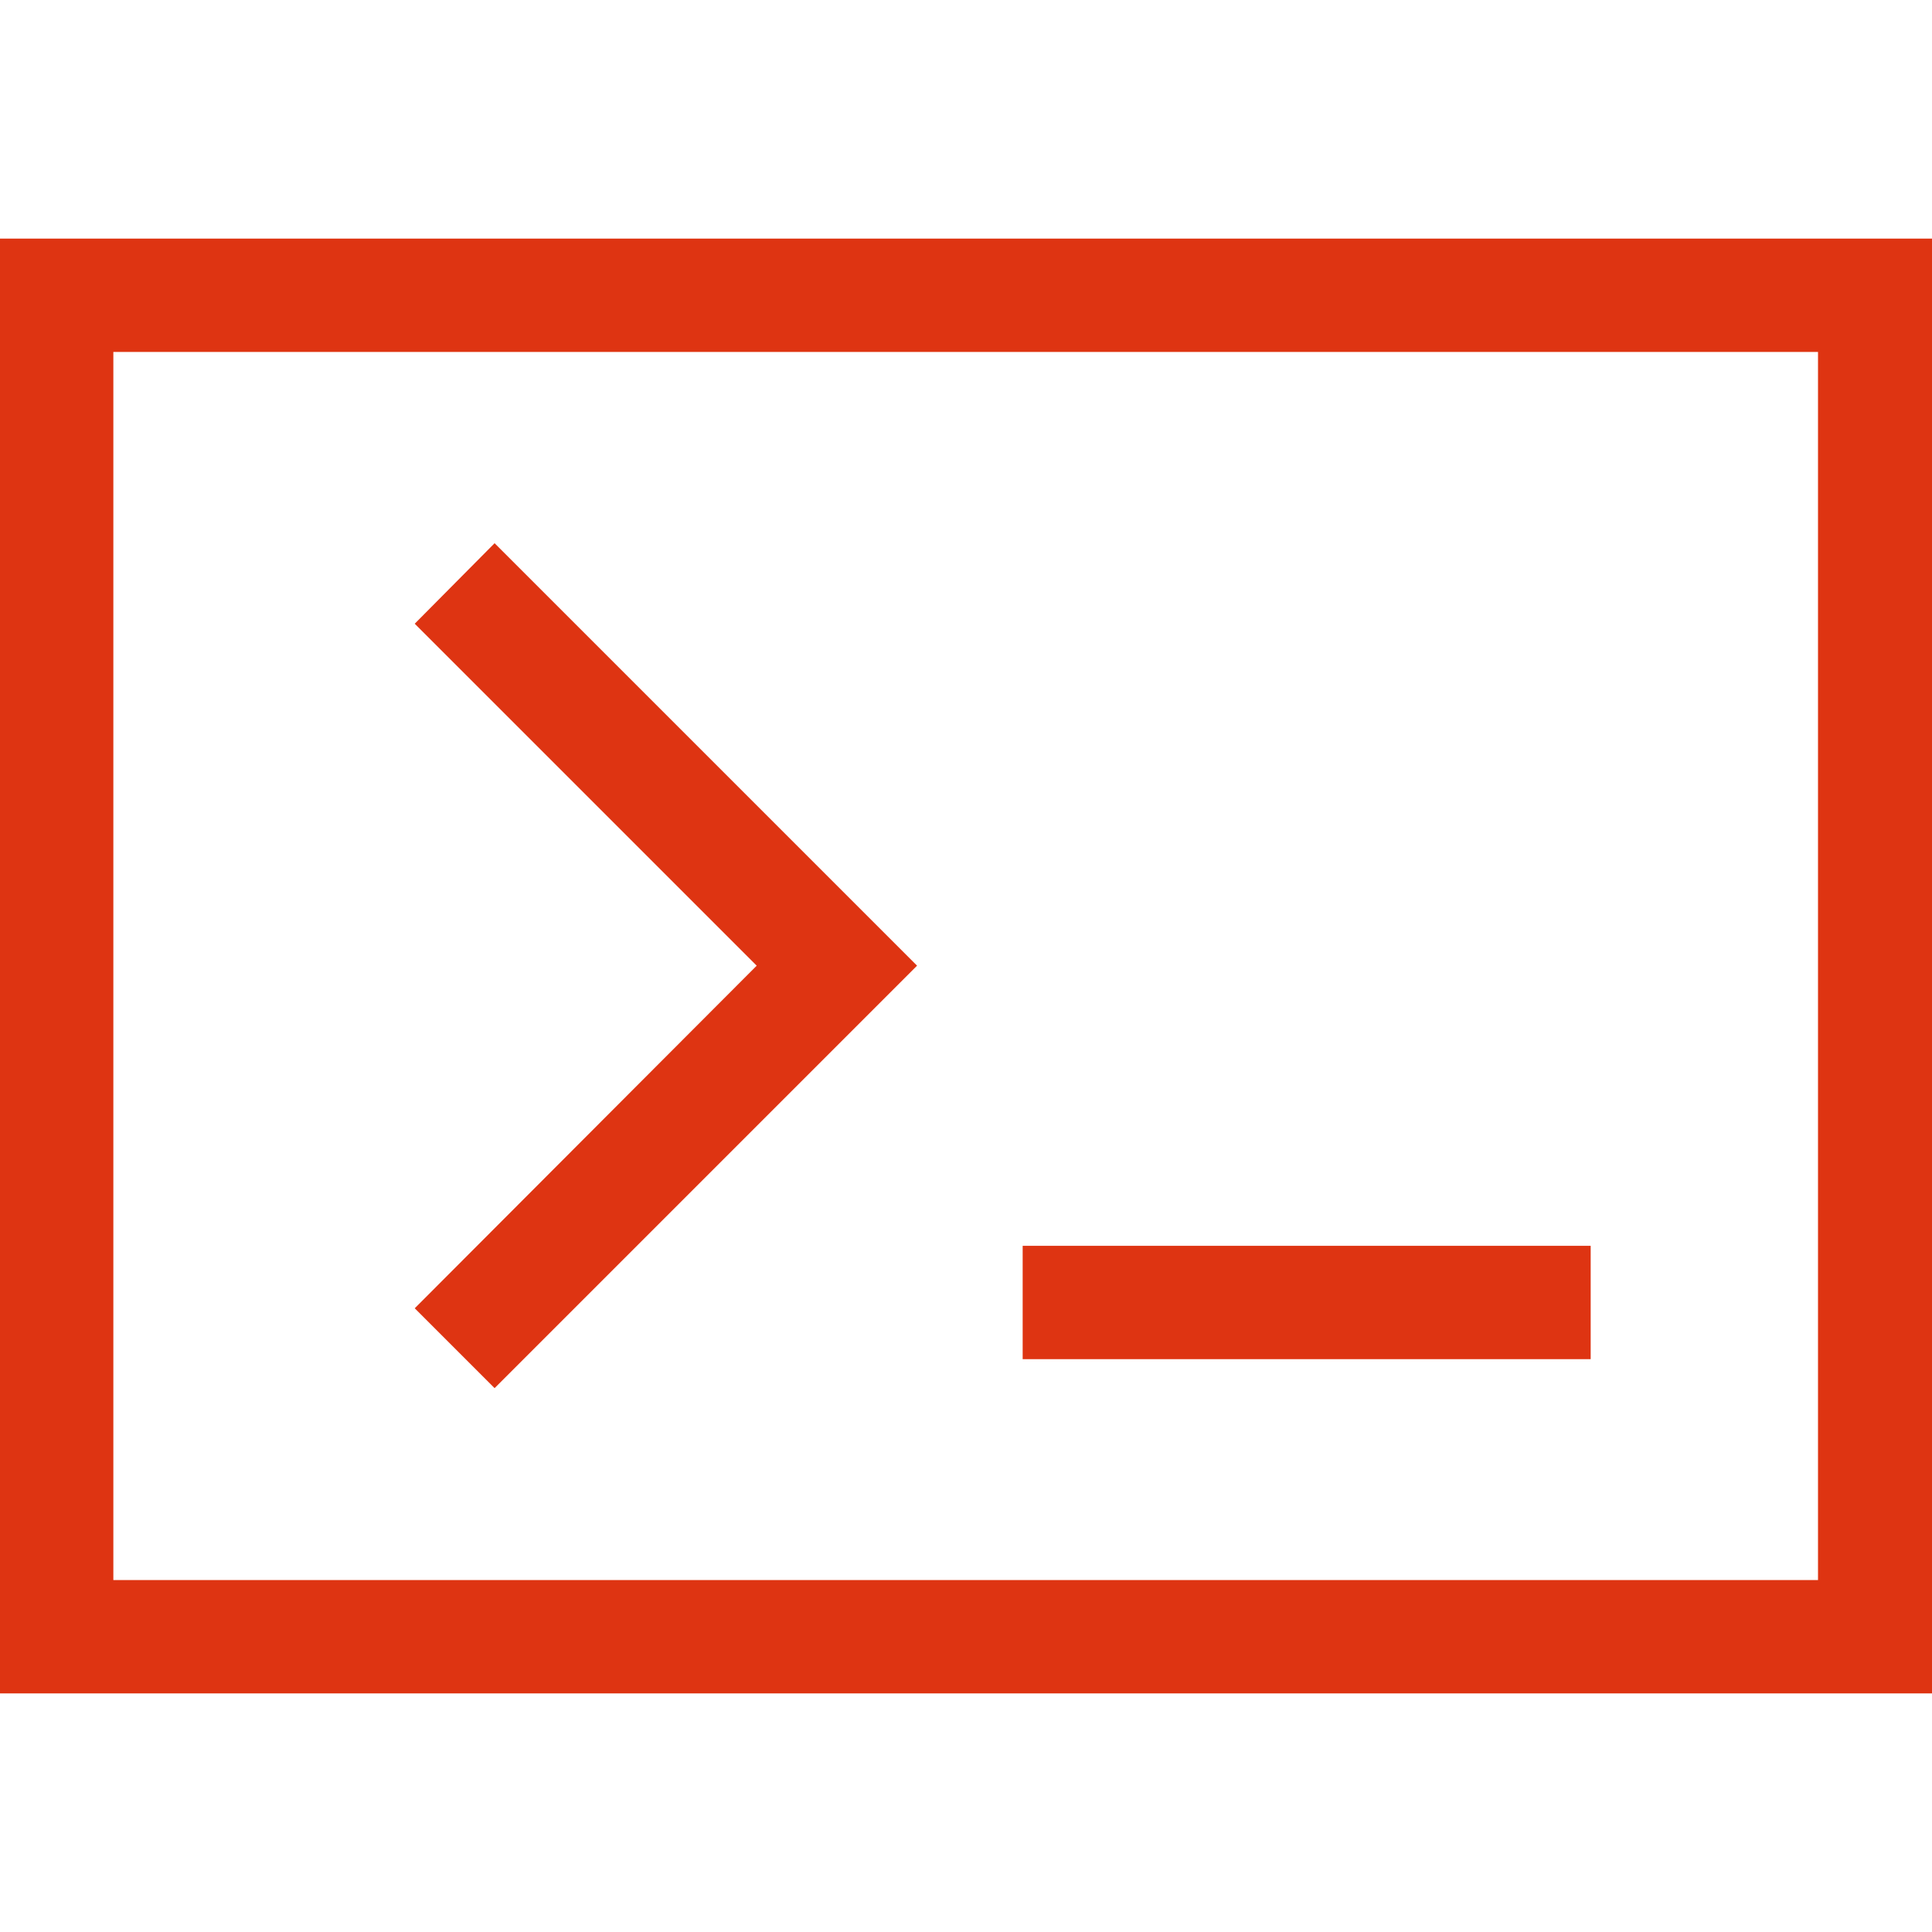<svg xmlns="http://www.w3.org/2000/svg" xmlns:xlink="http://www.w3.org/1999/xlink" id="Layer_1" width="20" height="20" x="0" y="0" version="1.1" viewBox="0 0 300 225.9" style="enable-background:new 0 0 300 225.9" xml:space="preserve"><style type="text/css">.st0{fill:#de3412}</style><g><path d="M0,0v225.9h300V0H0z M282.4,208.3H17.6V17.6h264.7V208.3z" class="st0"/><polygon points="64.4 166.1 76.8 178.5 142.4 112.9 76.8 47.3 64.4 59.8 64.4 59.8 117.5 112.9" class="st0"/><rect width="88.2" height="17.6" x="158.8" y="156.4" class="st0"/></g></svg>